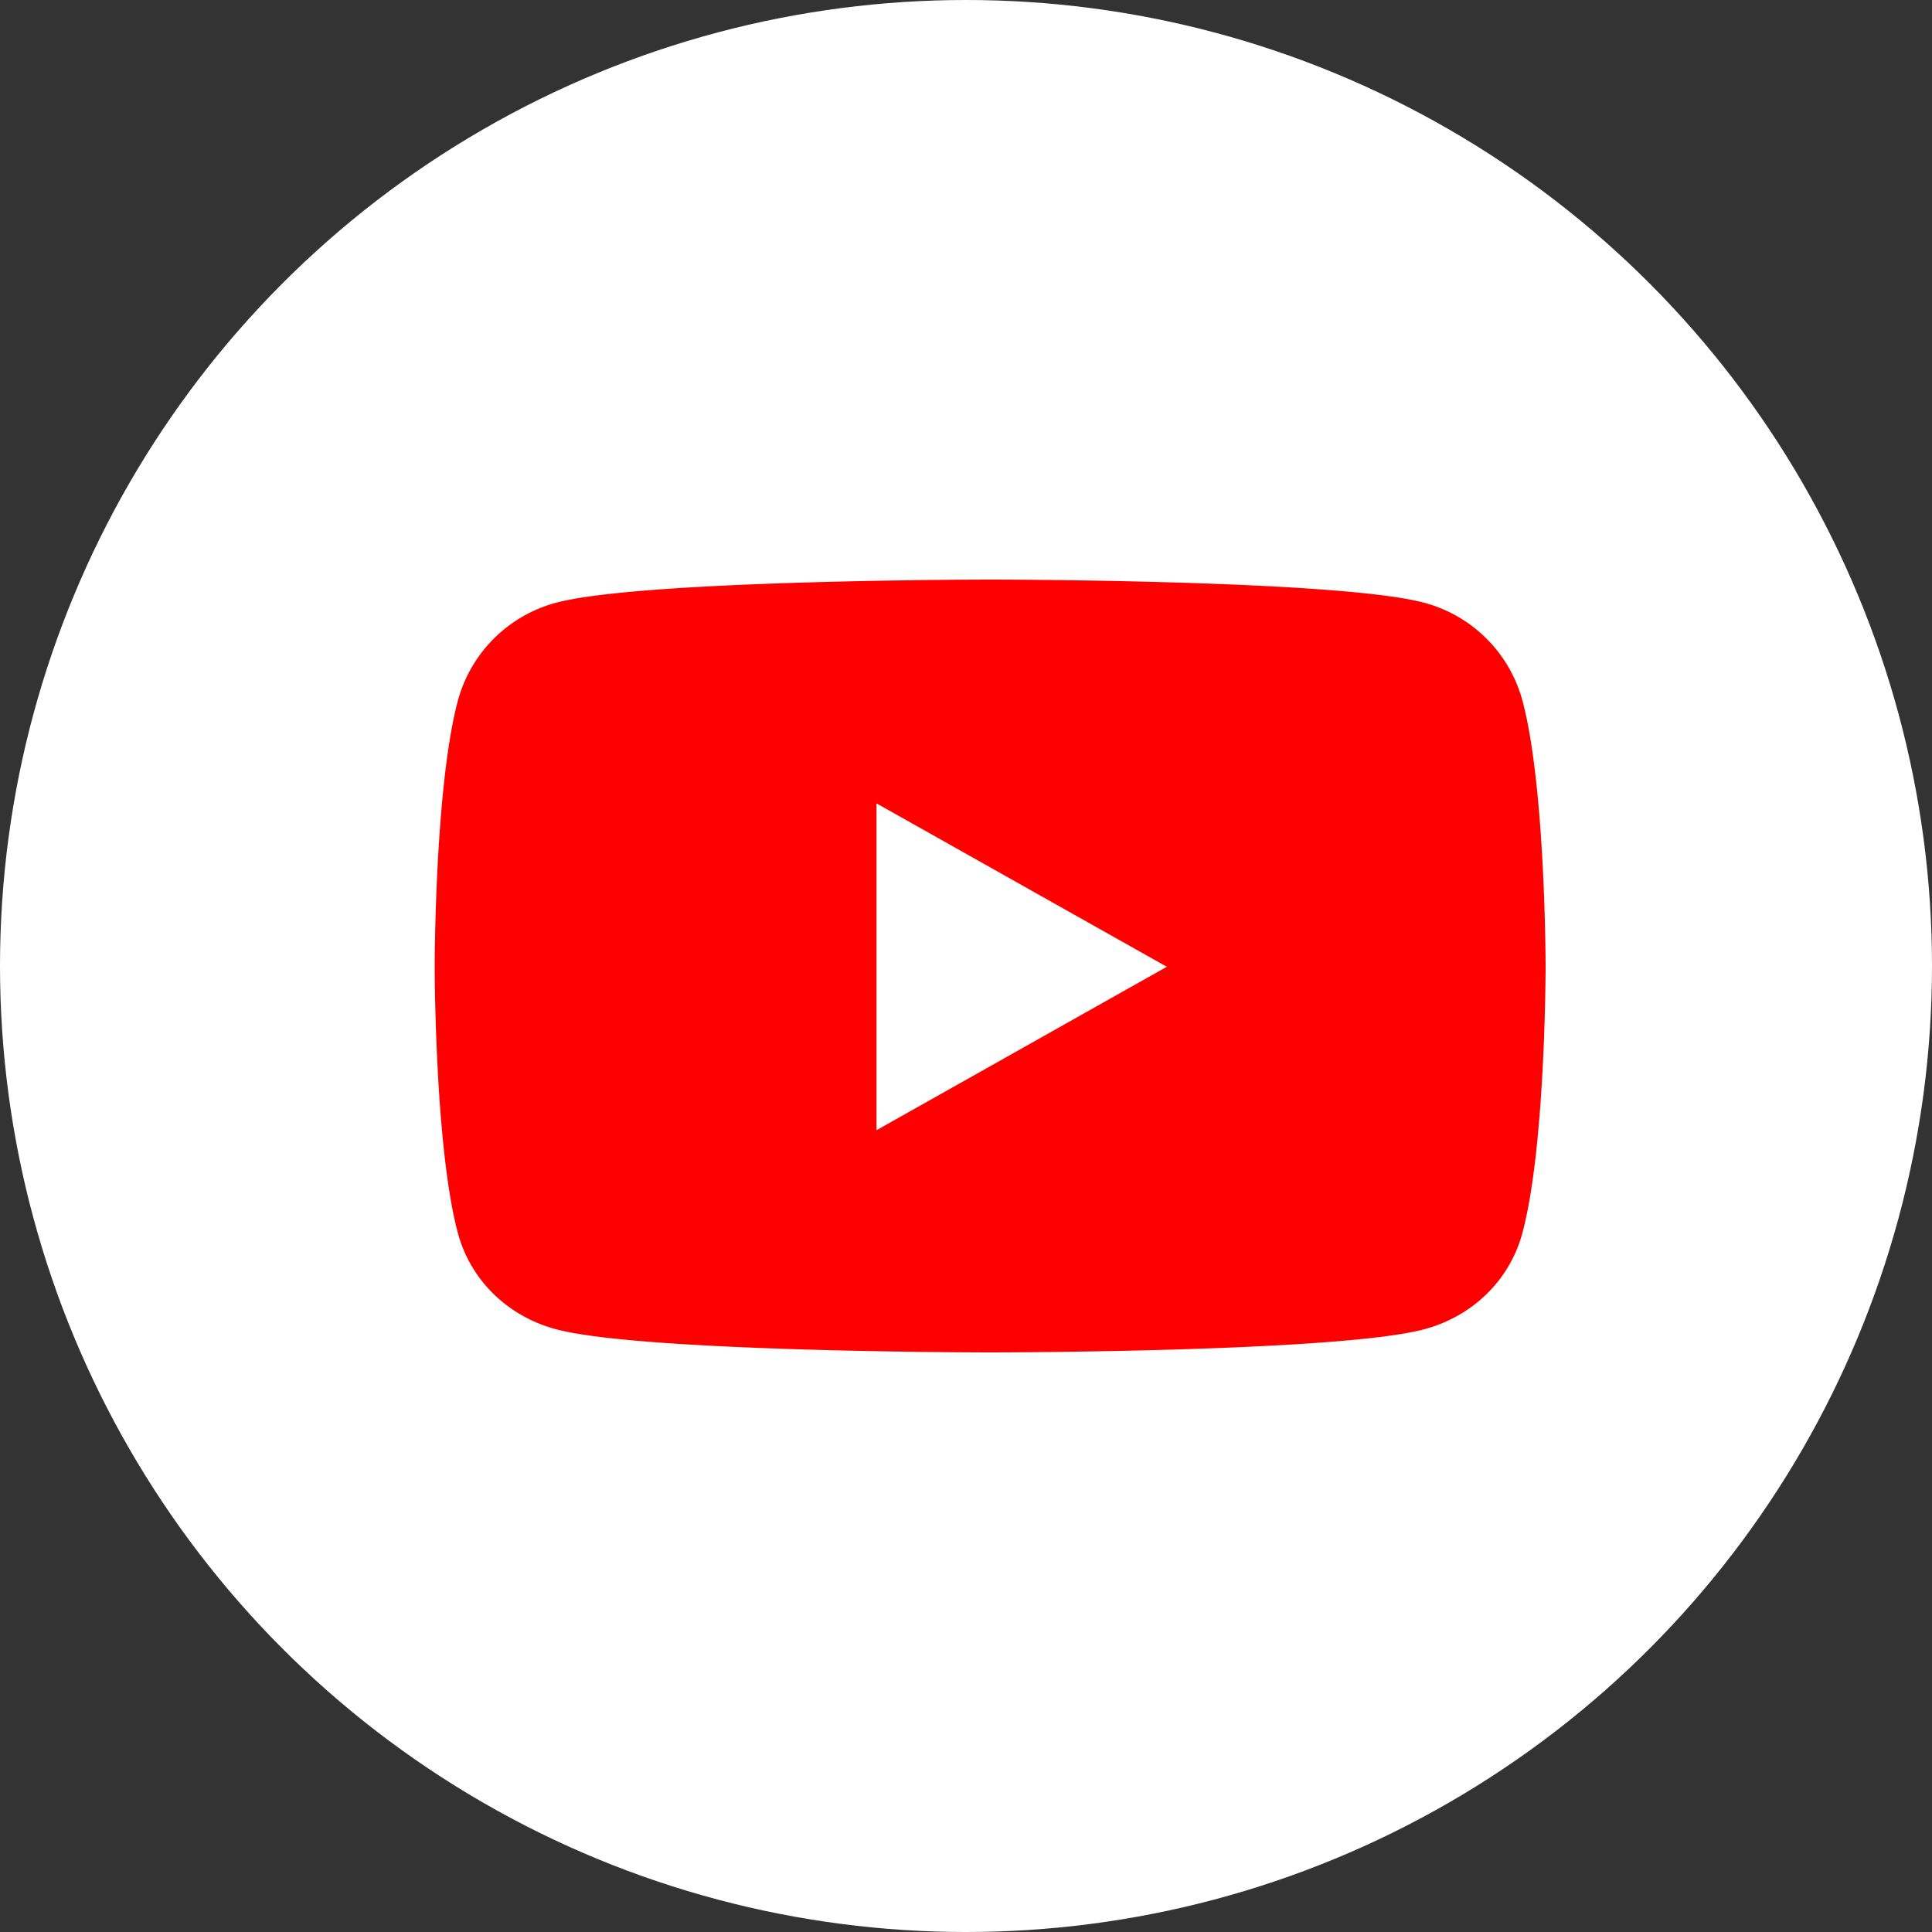 <svg xmlns="http://www.w3.org/2000/svg" width="40" height="40"><rect width="100%" height="100%" fill="#333333" stroke="none"/><g fill="none" fill-rule="evenodd"><circle cx="20" cy="20" r="20" fill="#FFF"/><path fill="red" fill-rule="nonzero" d="M31.52 14.503a2.875 2.875 0 00-2.034-2.024C27.692 12 20.5 12 20.5 12s-7.192 0-8.986.479a2.875 2.875 0 00-2.033 2.024C9 16.29 9 20.016 9 20.016s0 3.727.48 5.513c.265.985 1.044 1.729 2.034 1.992C13.308 28 20.5 28 20.5 28s7.192 0 8.986-.479c.99-.263 1.769-1.007 2.033-1.992.481-1.786.481-5.513.481-5.513s0-3.726-.48-5.513zM18.147 23.4v-6.767l6.011 3.383-6.011 3.384z"/></g></svg>